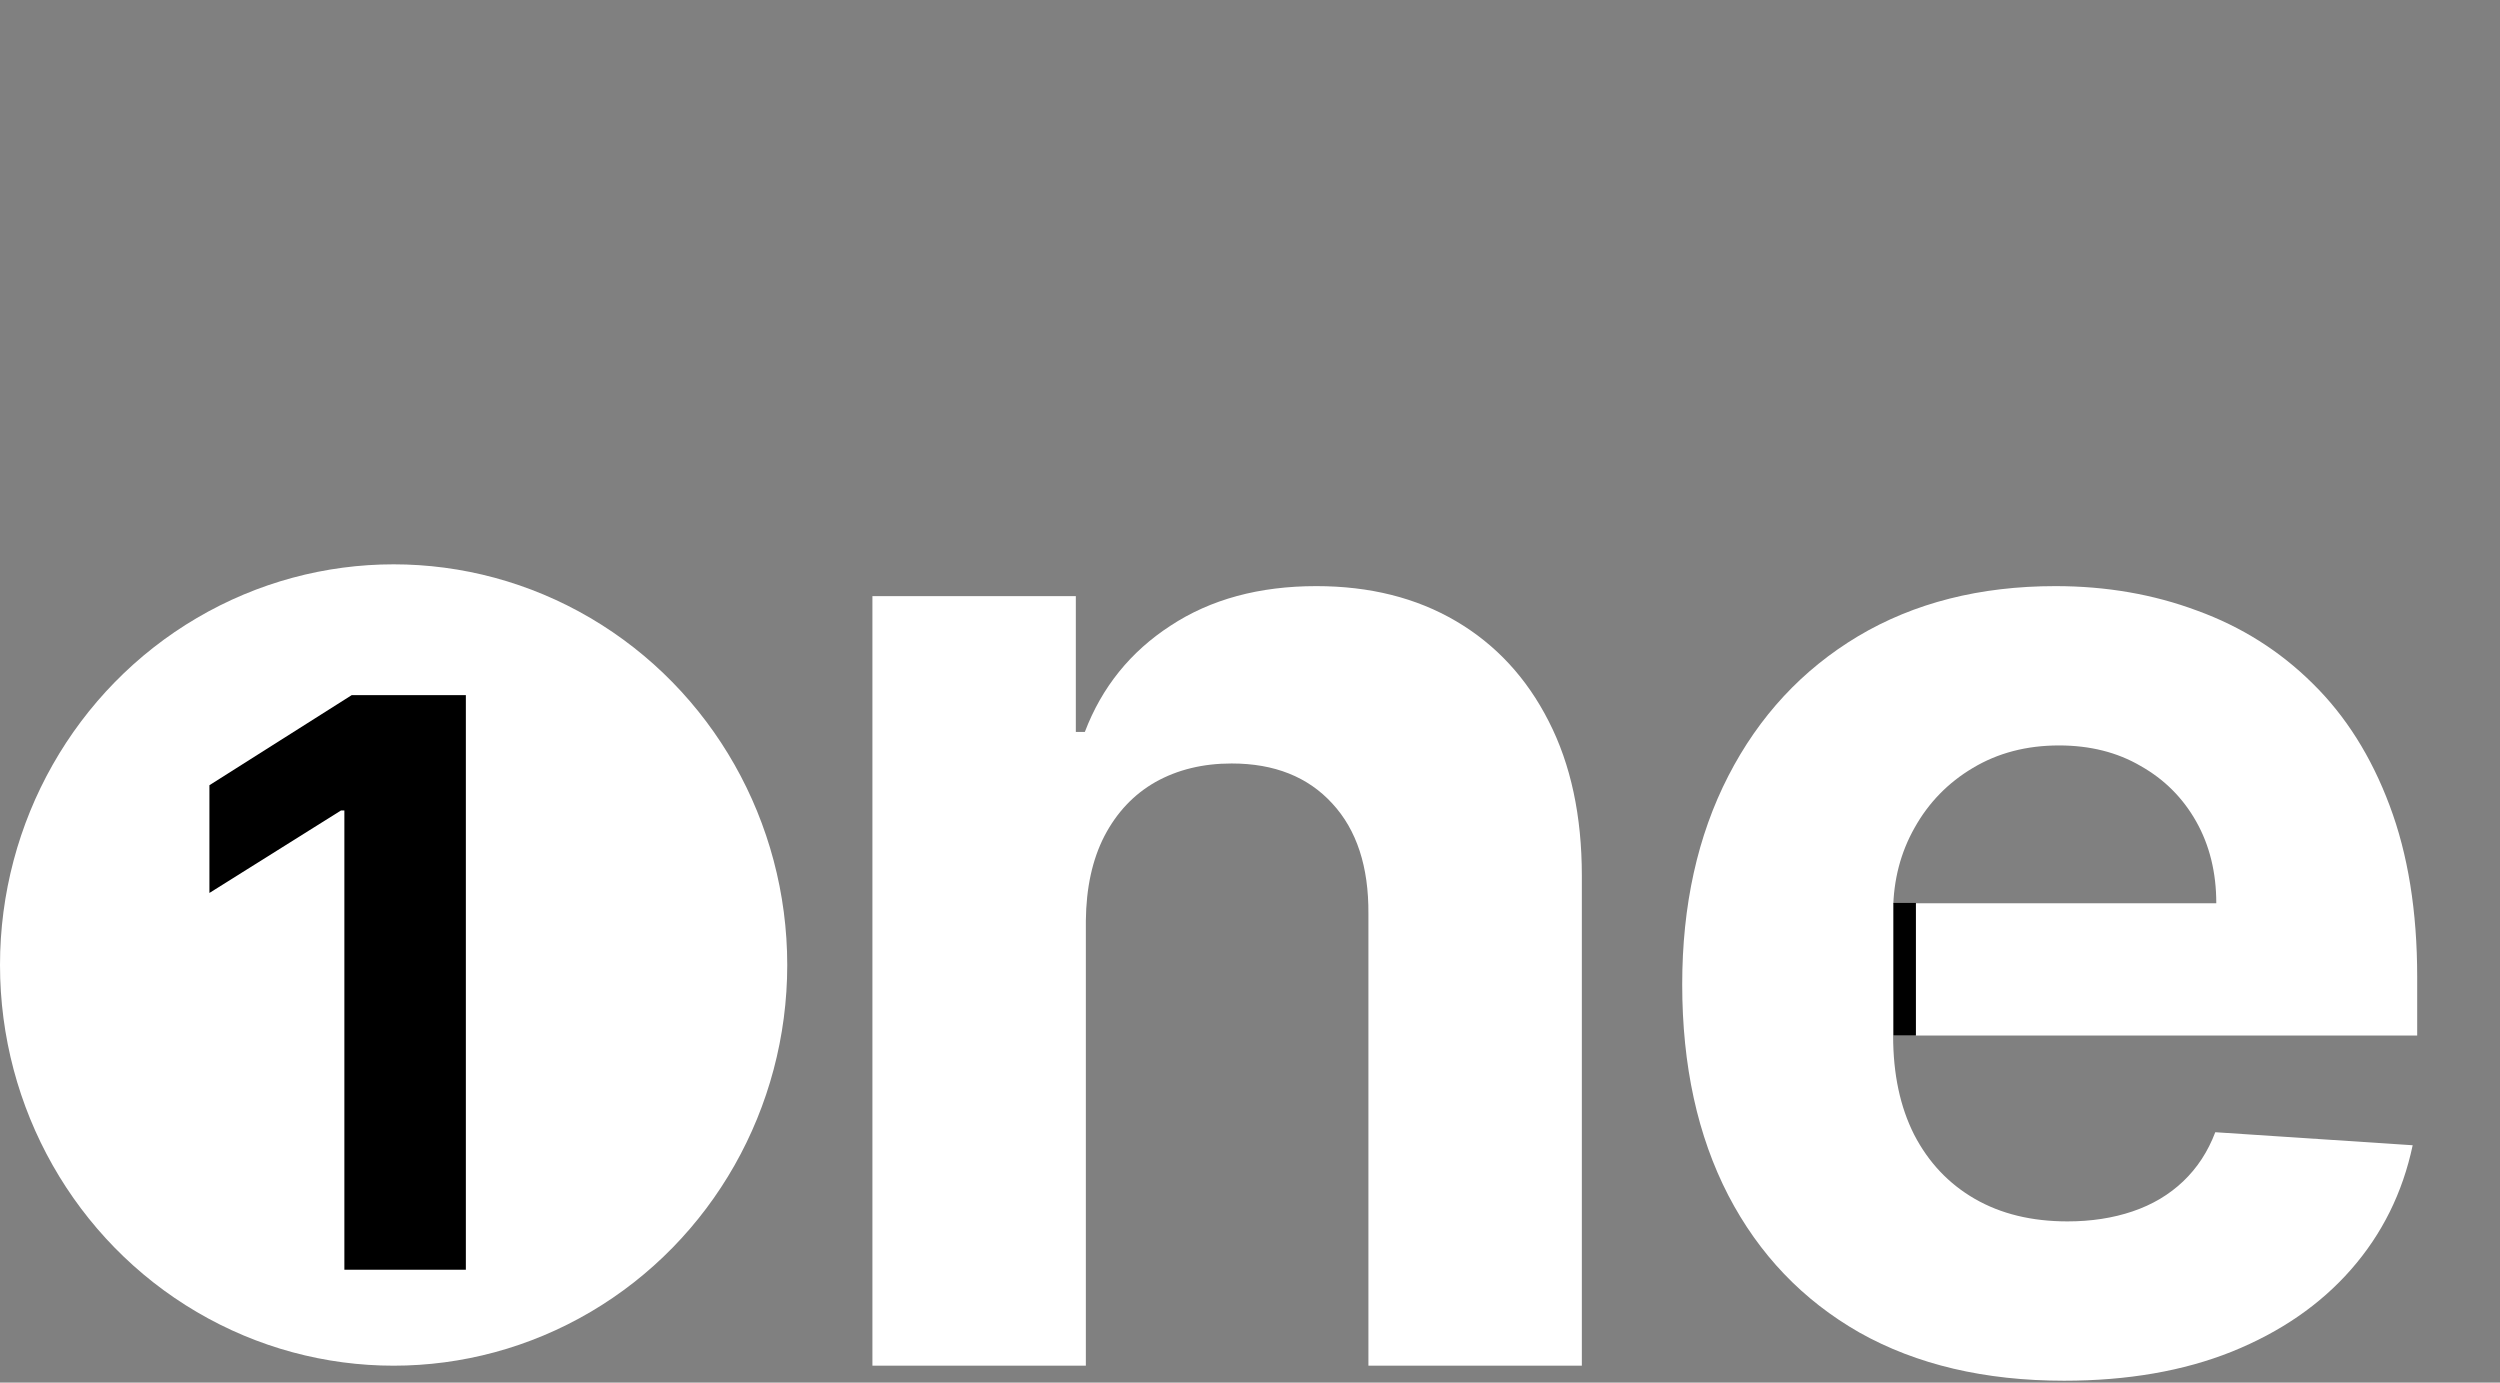 <svg width="886" height="490" viewBox="0 0 886 490" fill="none" xmlns="http://www.w3.org/2000/svg">
<rect x="0" y="0" width="886" height="490" fill="#808080" stroke="none"/>
<ellipse cx="139.5" cy="342" rx="139.5" ry="142" fill="white"/>
<path d="M165.099 246.364V450H122.045V287.23H120.852L74.219 316.463V278.281L124.631 246.364H165.099Z" fill="black"/>
<path d="M384.824 326.33V484H309.185V211.273H381.273V259.391H384.469C390.506 243.529 400.626 230.982 414.831 221.749C429.036 212.397 446.259 207.722 466.5 207.722C485.439 207.722 501.952 211.865 516.038 220.151C530.125 228.437 541.074 240.274 548.886 255.662C556.699 270.932 560.605 289.161 560.605 310.349V484H484.966V323.844C485.084 307.153 480.823 294.133 472.182 284.781C463.541 275.312 451.644 270.577 436.493 270.577C426.313 270.577 417.317 272.767 409.504 277.146C401.81 281.526 395.773 287.918 391.393 296.322C387.132 304.608 384.942 314.611 384.824 326.33Z" fill="white"/>
<path d="M731.474 489.327C703.42 489.327 679.273 483.645 659.031 472.281C638.908 460.799 623.402 444.582 612.511 423.631C601.621 402.561 596.176 377.643 596.176 348.879C596.176 320.825 601.621 296.204 612.511 275.016C623.402 253.827 638.731 237.314 658.499 225.477C678.385 213.64 701.704 207.722 728.456 207.722C746.448 207.722 763.198 210.622 778.705 216.422C794.33 222.104 807.942 230.686 819.543 242.168C831.261 253.65 840.376 268.091 846.886 285.491C853.397 302.774 856.652 323.015 856.652 346.216V366.99H626.361V320.115H785.452C785.452 309.225 783.084 299.578 778.349 291.173C773.615 282.769 767.045 276.199 758.641 271.464C750.355 266.611 740.707 264.185 729.699 264.185C718.217 264.185 708.037 266.848 699.159 272.175C690.4 277.383 683.534 284.426 678.562 293.304C673.591 302.063 671.046 311.829 670.928 322.601V367.168C670.928 380.662 673.413 392.321 678.385 402.146C683.475 411.971 690.636 419.547 699.869 424.874C709.102 430.2 720.052 432.864 732.717 432.864C741.122 432.864 748.816 431.68 755.8 429.312C762.784 426.945 768.761 423.394 773.733 418.659C778.705 413.924 782.492 408.124 785.097 401.259L855.054 405.875C851.503 422.684 844.223 437.362 833.214 449.909C822.324 462.338 808.238 472.045 790.956 479.028C773.792 485.894 753.965 489.327 731.474 489.327Z" fill="white"/>
<rect x="671" y="320" width="8" height="47" fill="black"/>
</svg>

